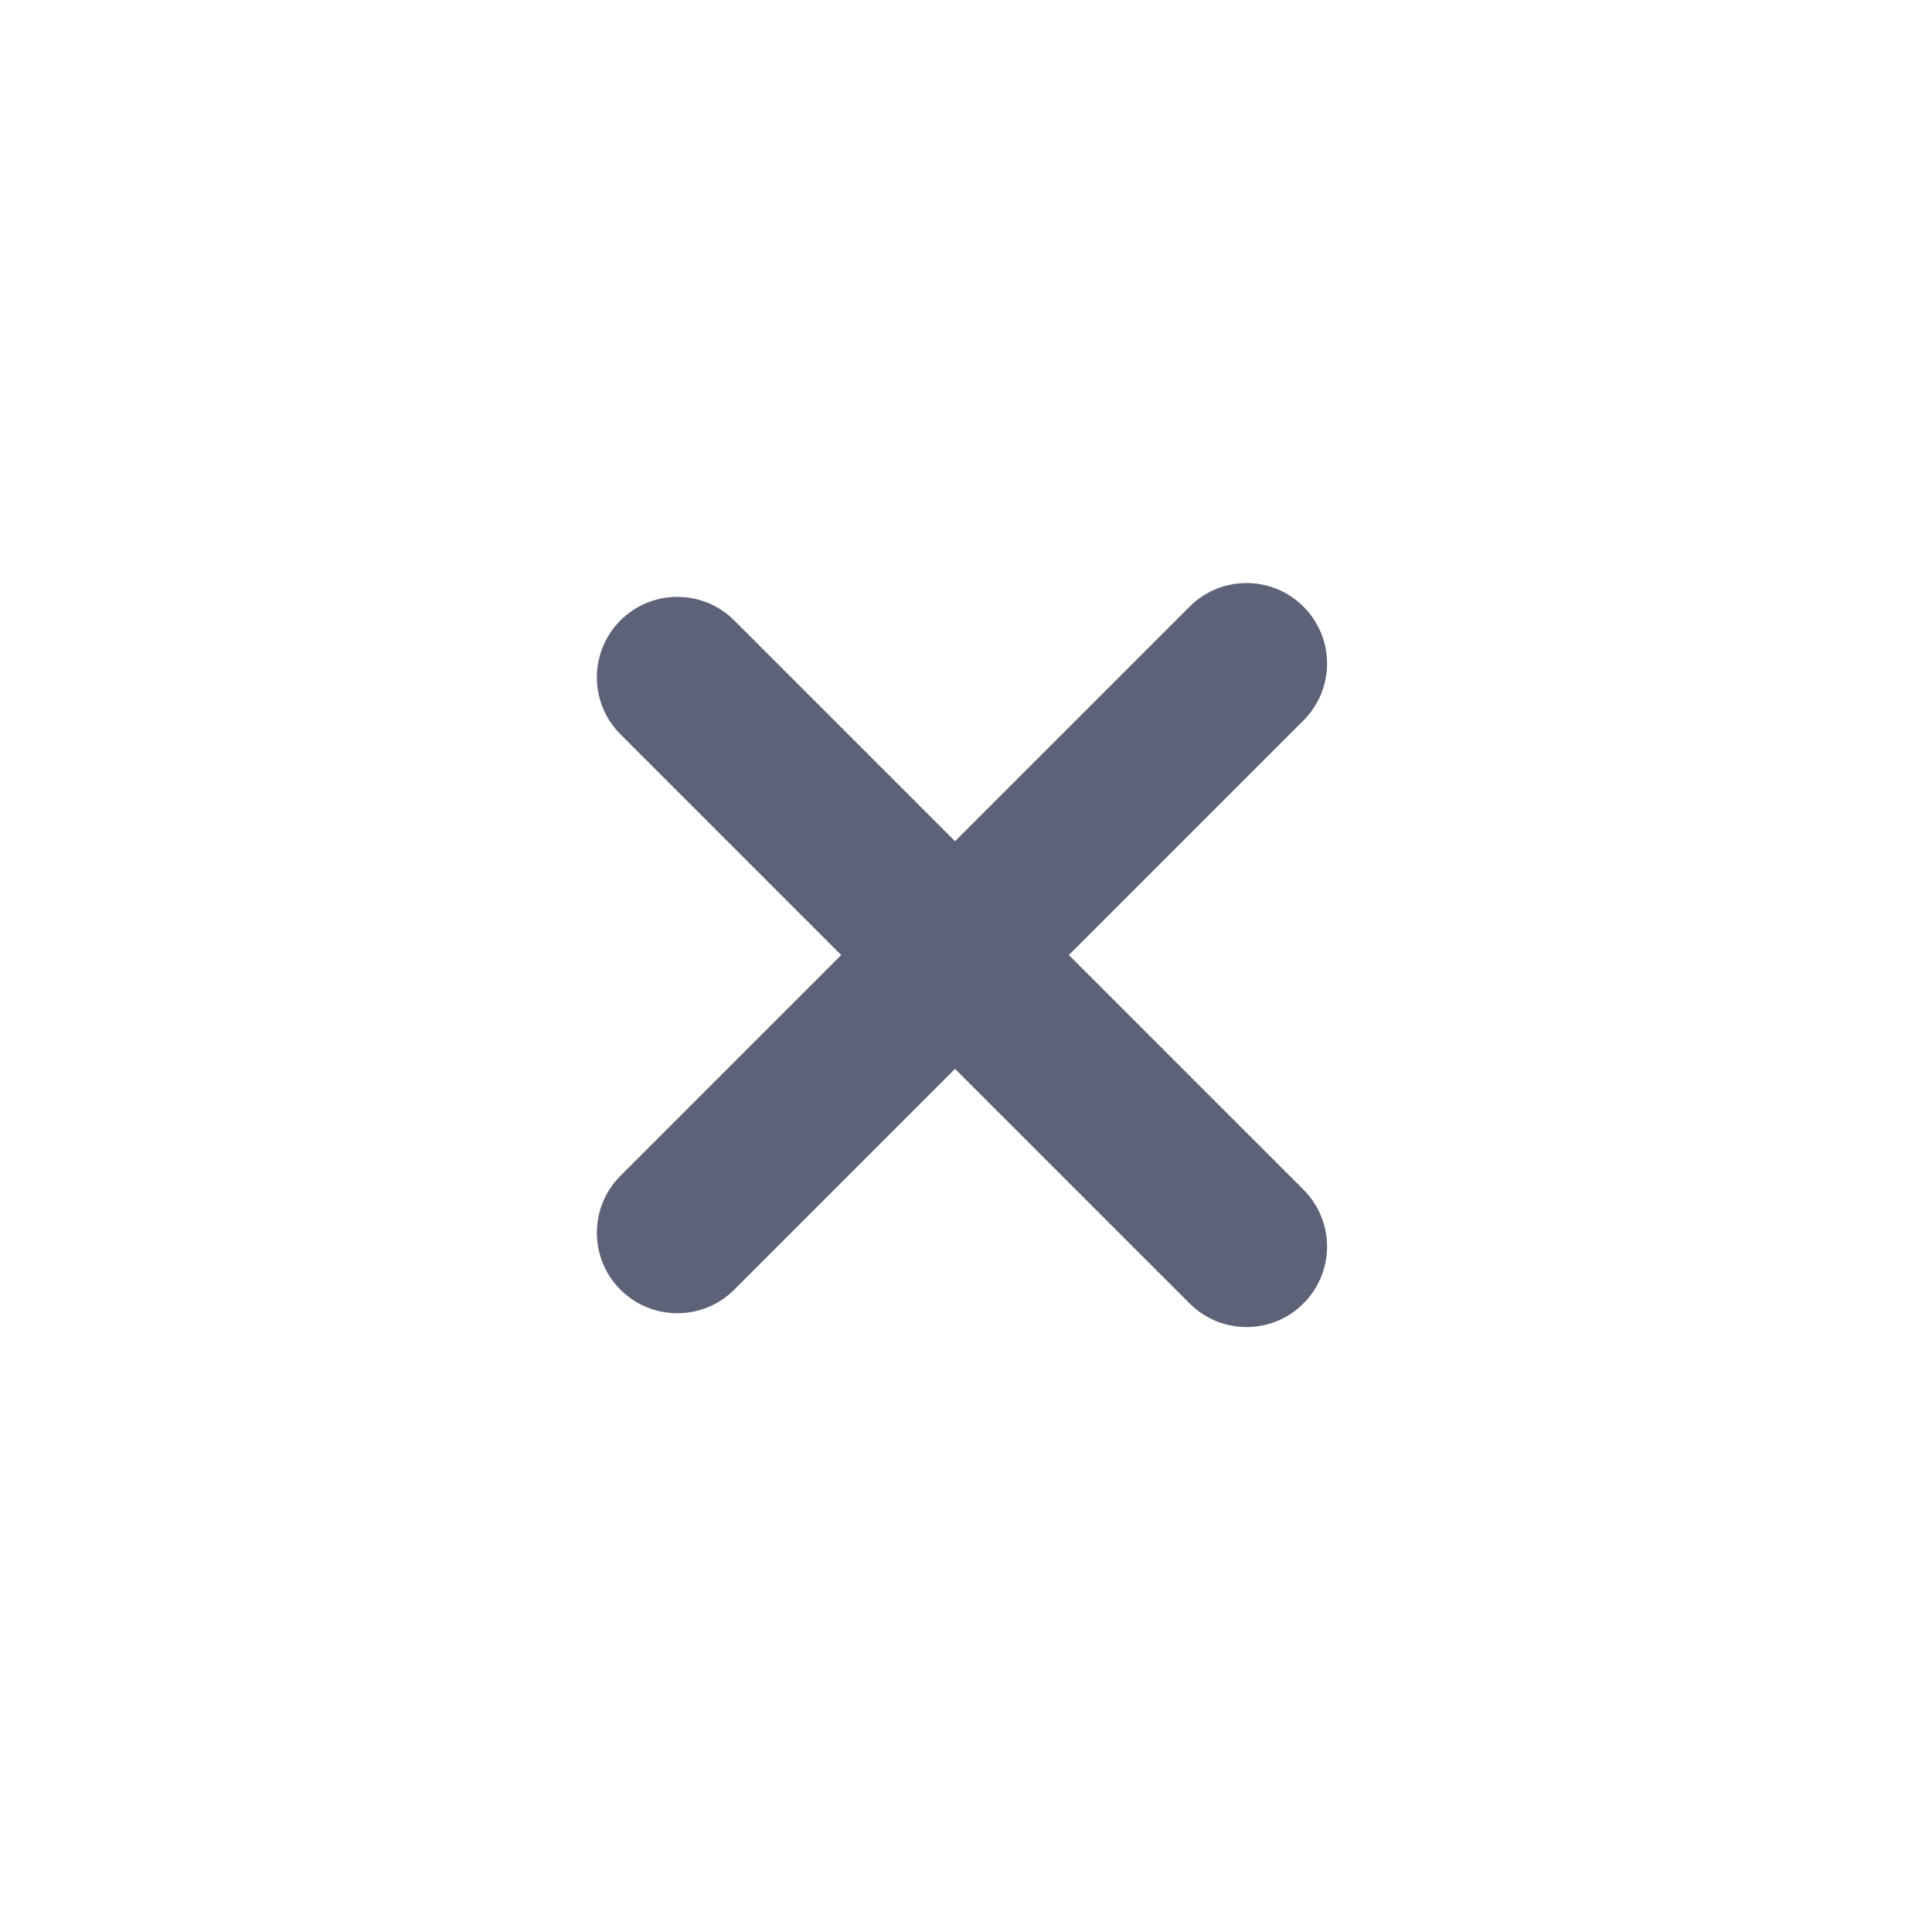 <svg width="24" height="24" viewBox="0 0 24 24" fill="none" xmlns="http://www.w3.org/2000/svg">
<path d="M14.778 7.536L7.707 14.607C7.317 14.997 7.317 15.63 7.707 16.021C8.098 16.411 8.731 16.411 9.121 16.021L16.192 8.95C16.583 8.559 16.583 7.926 16.192 7.536C15.802 7.145 15.169 7.145 14.778 7.536Z" fill="#5E6278"/>
<path d="M16.192 14.778L9.121 7.707C8.731 7.317 8.098 7.317 7.707 7.707C7.317 8.098 7.317 8.731 7.707 9.121L14.778 16.192C15.169 16.583 15.802 16.583 16.192 16.192C16.583 15.802 16.583 15.169 16.192 14.778Z" fill="#5E6278"/>
</svg>
